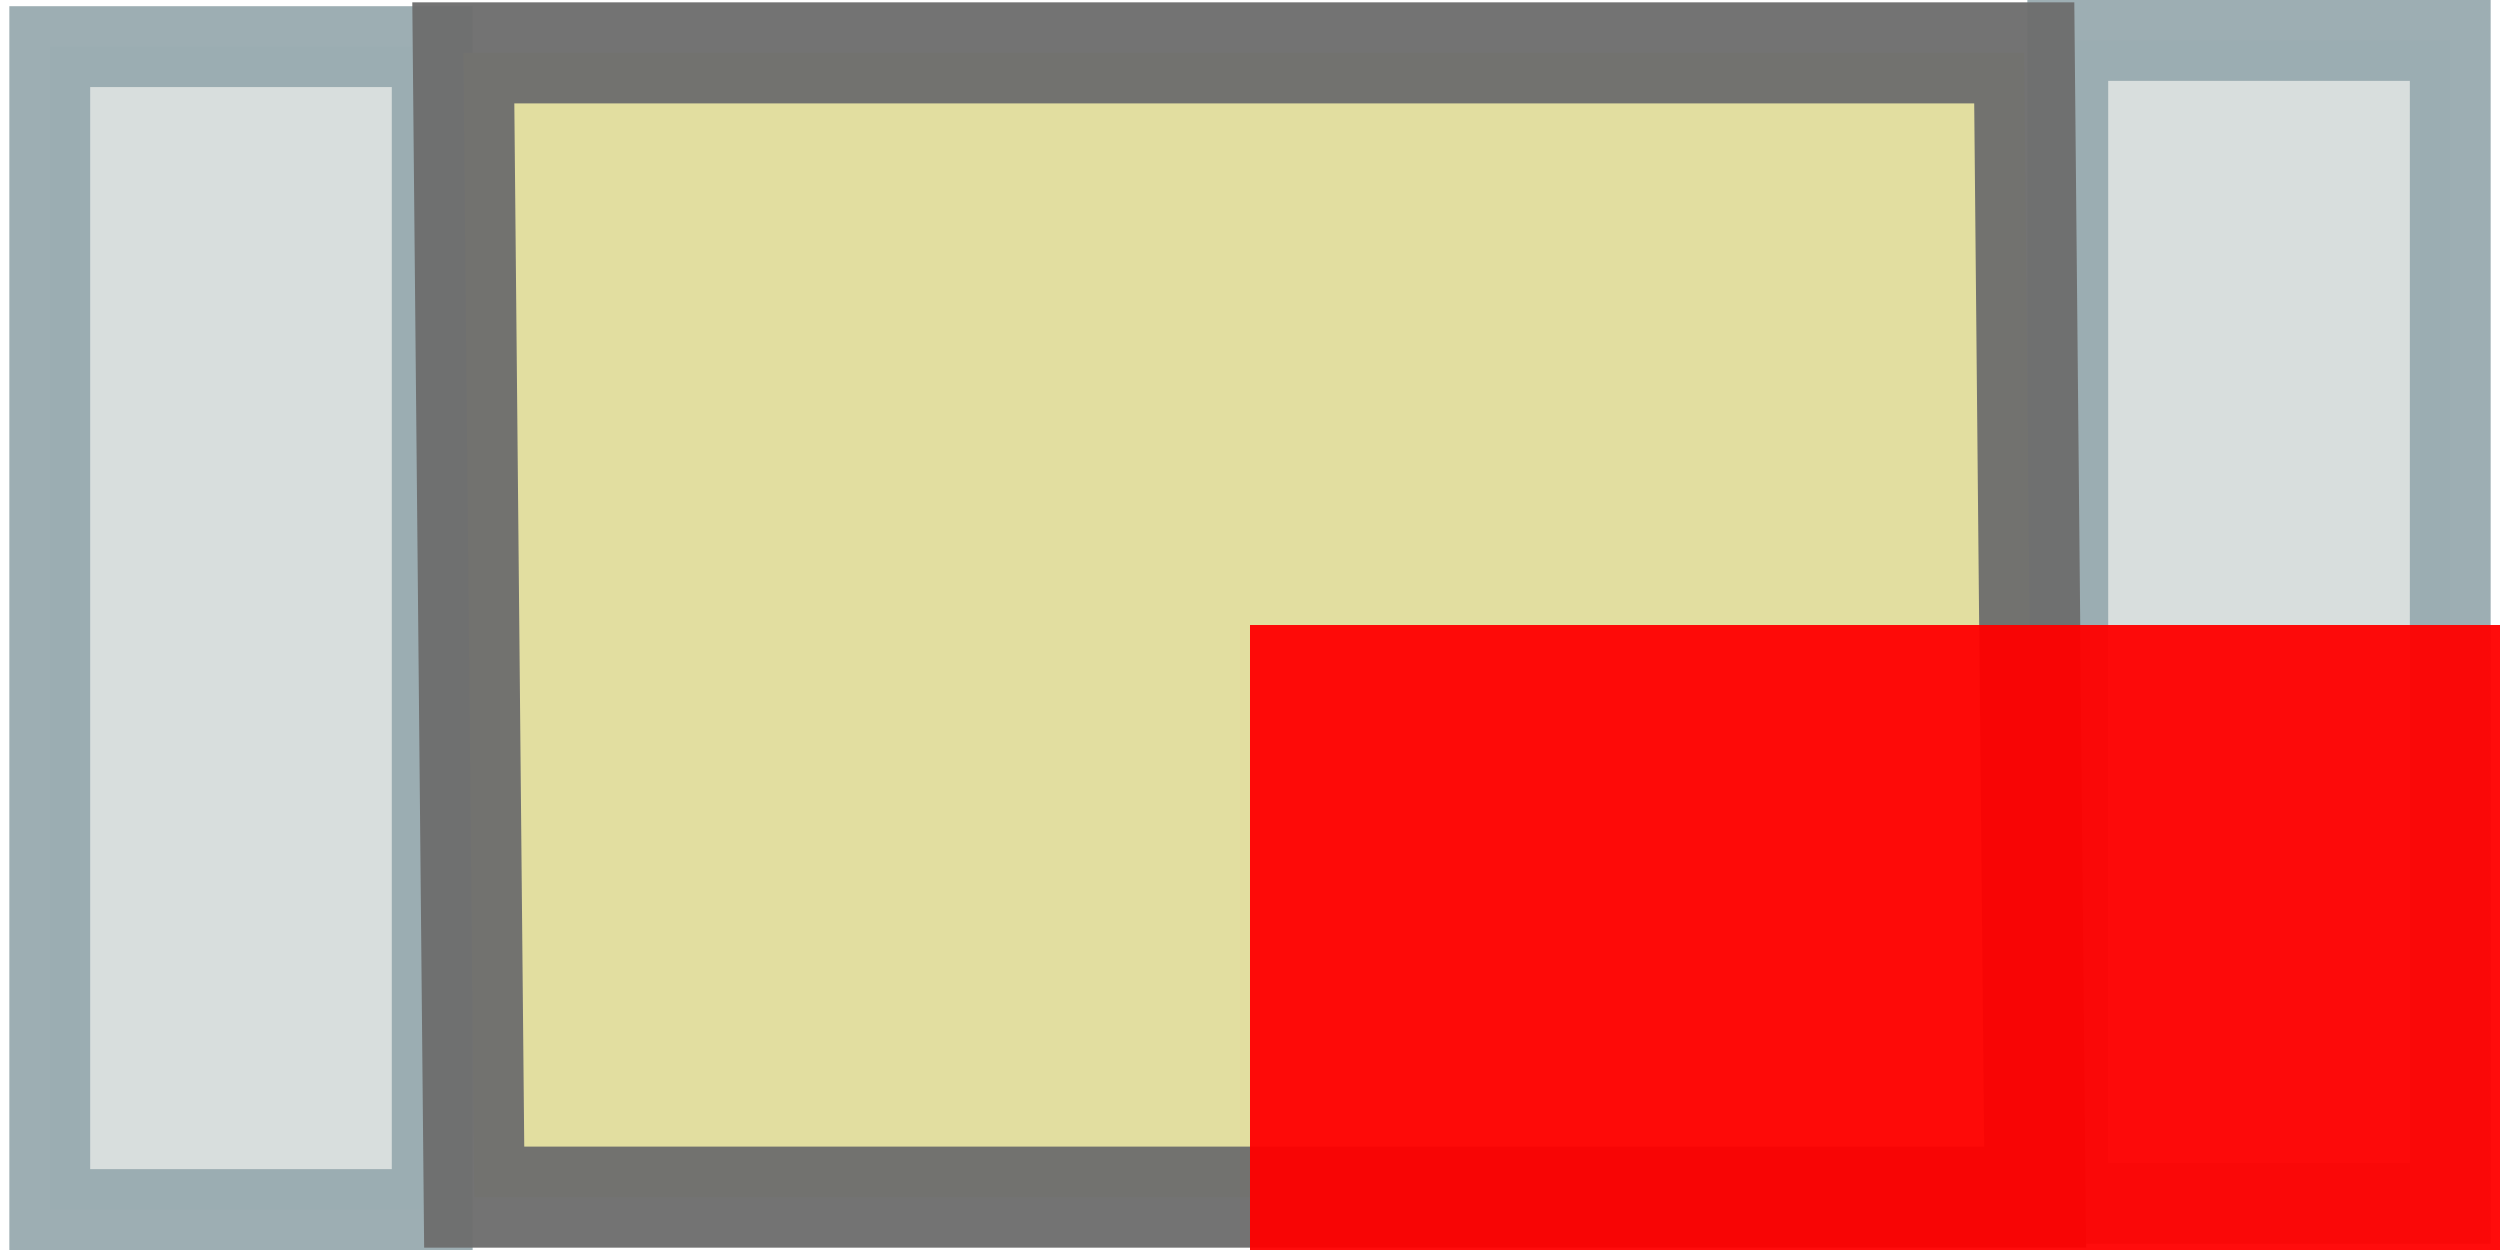 <svg xmlns:dc="http://purl.org/dc/elements/1.1/" xmlns:cc="http://creativecommons.org/ns#" xmlns:rdf="http://www.w3.org/1999/02/22-rdf-syntax-ns#" xmlns:svg="http://www.w3.org/2000/svg" xmlns="http://www.w3.org/2000/svg" xmlns:sodipodi="http://sodipodi.sourceforge.net/DTD/sodipodi-0.dtd" xmlns:inkscape="http://www.inkscape.org/namespaces/inkscape" sodipodi:docname="C_0402_1005.svg" inkscape:version="0.92.3 (2405546, 2018-03-11)" version="1.1" id="svg2" width="1mm" height="0.5mm" viewBox="0 0 1.596 0.804">
  <defs id="defs13"/>
  <sodipodi:namedview inkscape:current-layer="svg2" inkscape:window-maximized="0" inkscape:window-y="18" inkscape:window-x="0" inkscape:cy="-3.8108775" inkscape:cx="2.9625363" inkscape:zoom="64" showgrid="false" id="namedview11" inkscape:window-height="1040" inkscape:window-width="1916" inkscape:pageshadow="2" inkscape:pageopacity="0" guidetolerance="10" gridtolerance="10" objecttolerance="10" borderopacity="1" bordercolor="#666666" pagecolor="#ffffff" fit-margin-top="0" fit-margin-left="0" fit-margin-right="0" fit-margin-bottom="0"/>
  <path style="opacity:0.96;fill:#d6dcdb;stroke:#99abb0;stroke-width:0.052;stroke-linecap:round" inkscape:connector-curvature="0" id="path5" d="m 0.026,0.778 v -0.748 h 0.246 v 0.748 z m 1.298,-0.004 v -0.748 h 0.246 v 0.748 z"/>
  <path style="opacity:0.96;fill:#e1dc9c;fill-opacity:1;stroke:#6d6d6d;stroke-width:0.065;stroke-linecap:round" inkscape:connector-curvature="0" id="path7" d="m 0.299,0.77 -0.007,-0.736 H 1.296 l 0.007,0.736 z"/>
  <rect style="opacity:0.95;fill:#ff0000;fill-opacity:1;fill-rule:nonzero;stroke:none;stroke-width:3.5;stroke-linecap:round;stroke-linejoin:bevel;stroke-miterlimit:4;stroke-dasharray:none;stroke-opacity:1" id="origin" width="1" height="1" x="0.798" y="0.402"/>
</svg>